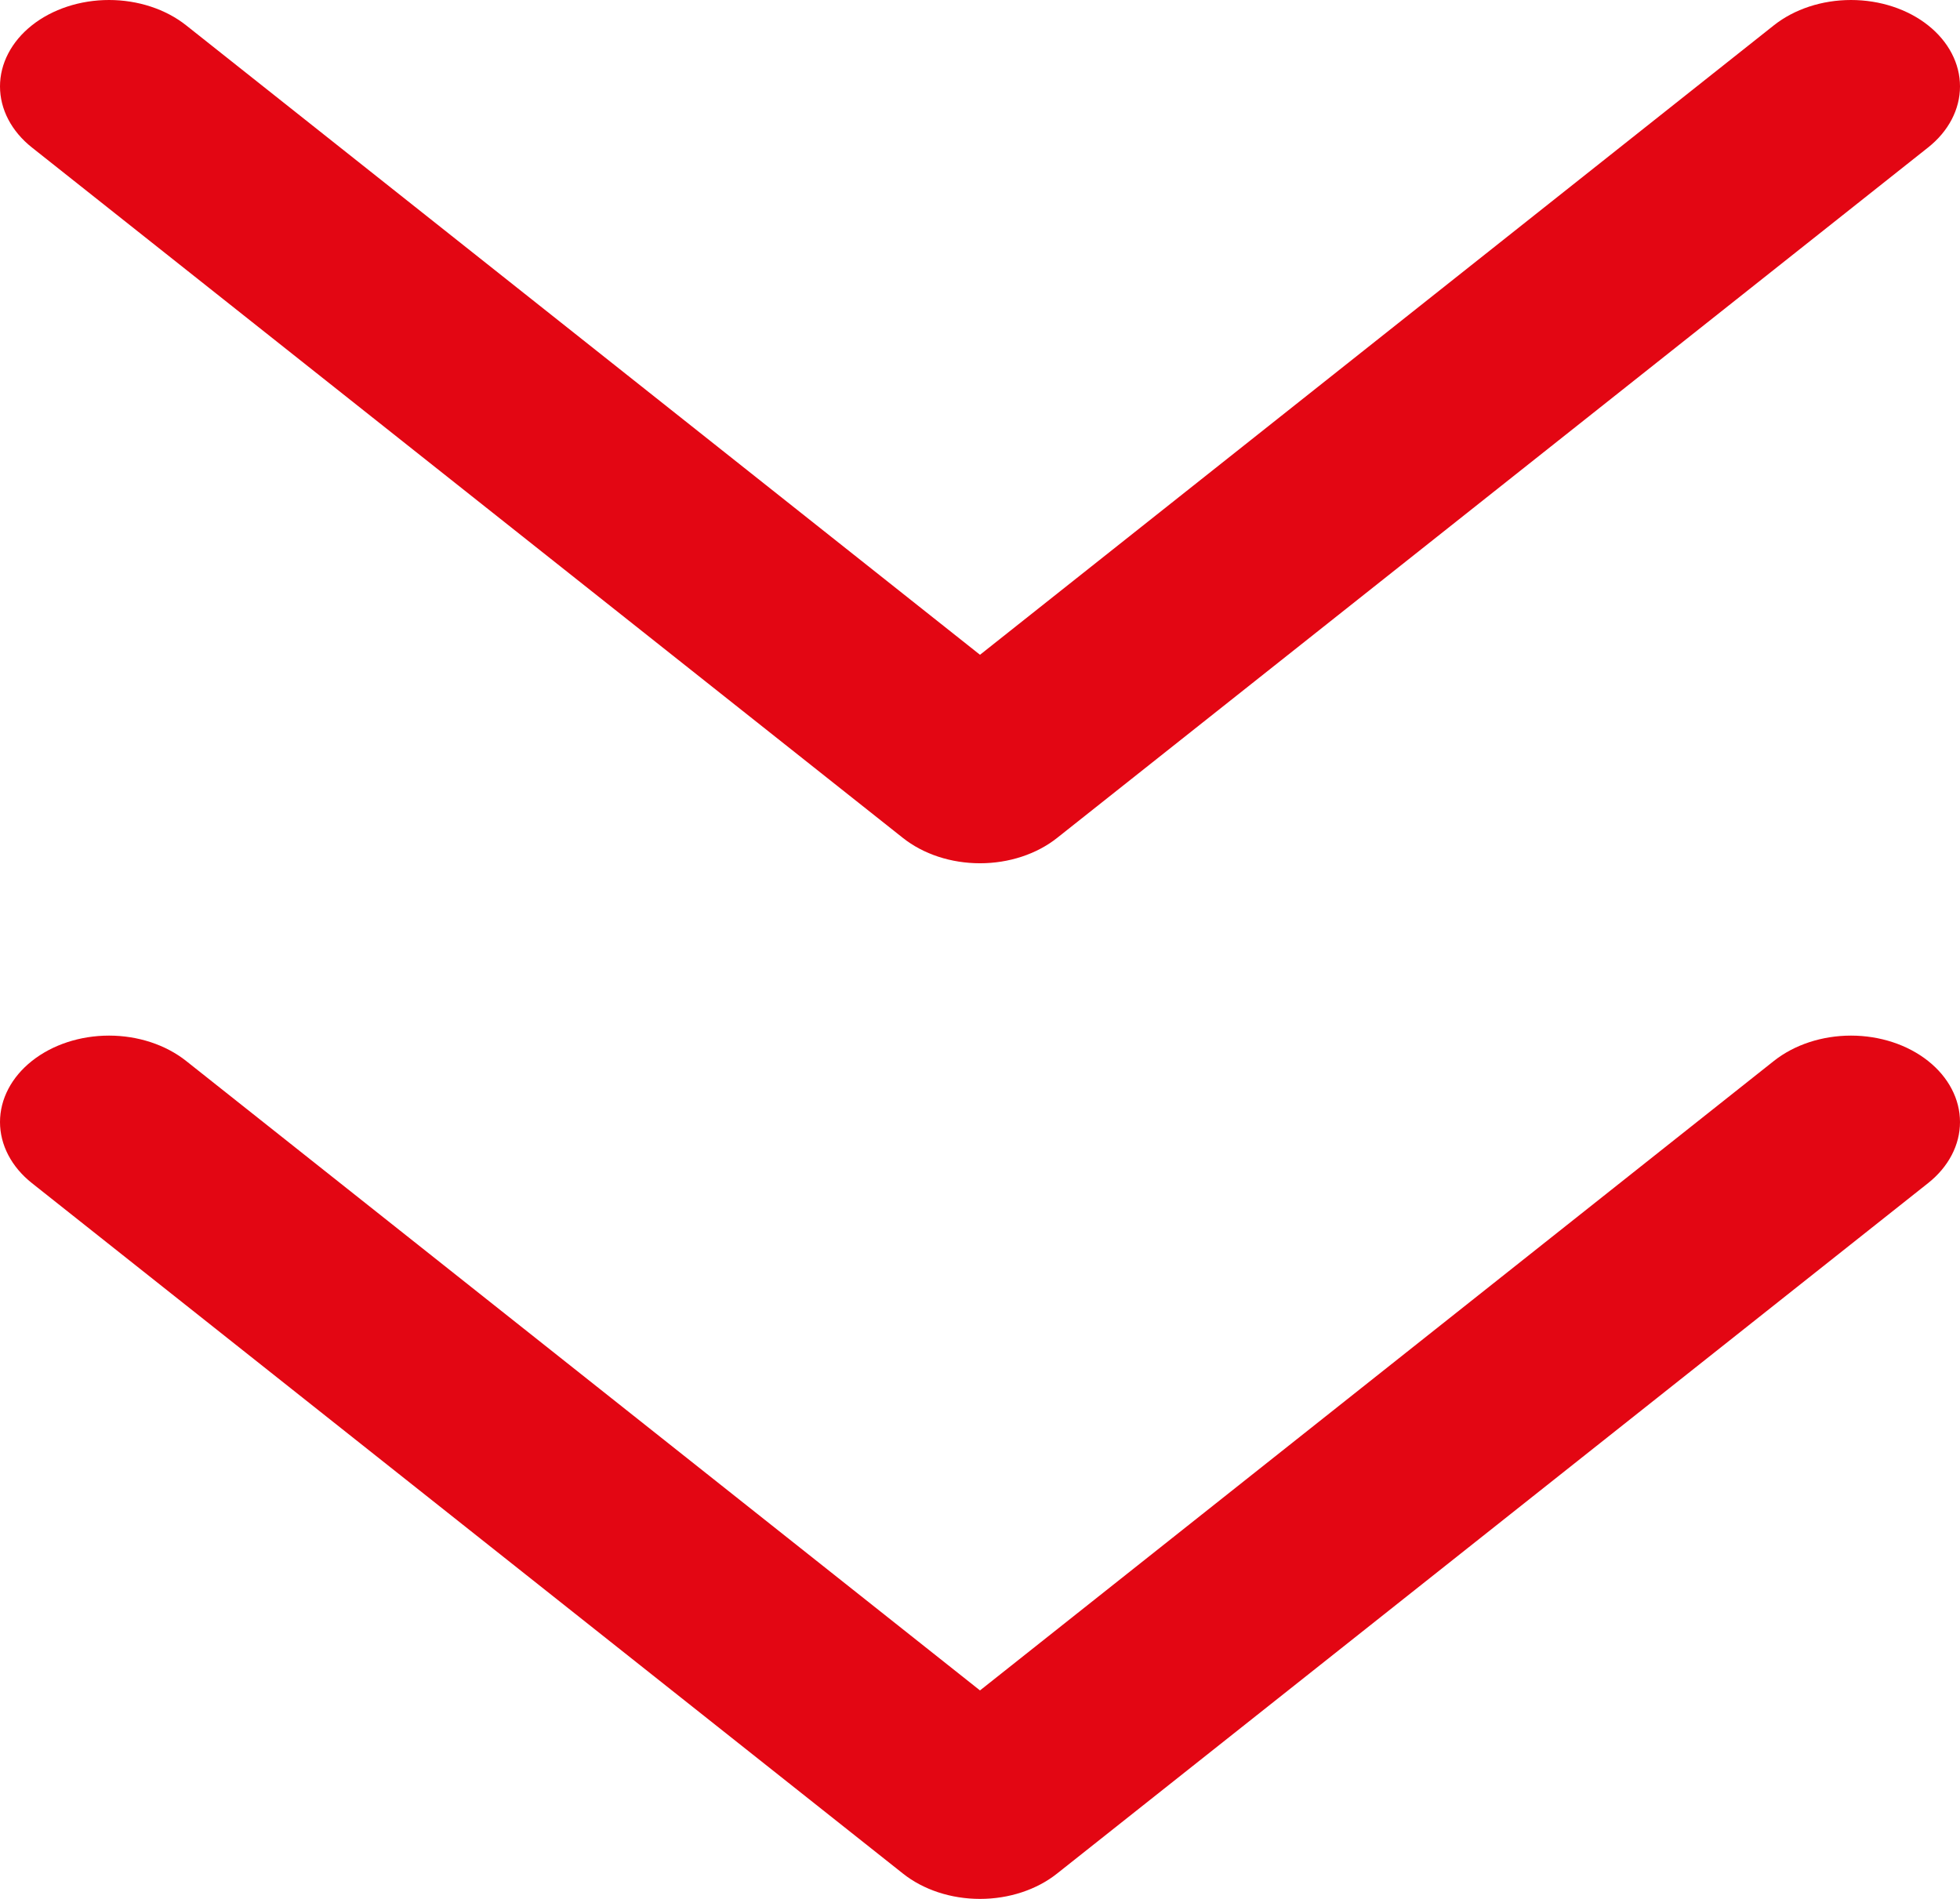 <svg width="64" height="62" viewBox="0 0 64 62" fill="none" xmlns="http://www.w3.org/2000/svg">
<path fill-rule="evenodd" clip-rule="evenodd" d="M6.077 0.826C5.746 0.564 5.354 0.357 4.922 0.215C4.49 0.073 4.027 2.76048e-09 3.56 0C3.092 -2.76048e-09 2.629 0.073 2.197 0.215C1.766 0.357 1.373 0.564 1.043 0.826C0.712 1.088 0.45 1.399 0.271 1.742C0.092 2.084 -3.48275e-09 2.451 0 2.821C3.48275e-09 3.192 0.092 3.559 0.271 3.901C0.45 4.243 0.712 4.554 1.043 4.816L29.483 27.359C29.813 27.621 30.206 27.829 30.637 27.971C31.069 28.113 31.532 28.186 32 28.186C32.468 28.186 32.931 28.113 33.362 27.971C33.794 27.829 34.187 27.621 34.517 27.359L62.957 4.816C63.625 4.287 64 3.57 64 2.821C64 2.073 63.625 1.355 62.957 0.826C62.29 0.297 61.385 0 60.441 0C59.496 0 58.591 0.297 57.923 0.826L32 21.379L6.077 0.826ZM6.077 34.64C5.409 34.111 4.504 33.813 3.56 33.813C2.615 33.813 1.71 34.111 1.043 34.64C0.375 35.169 0 35.887 0 36.635C0 37.383 0.375 38.101 1.043 38.63L29.483 61.172C29.813 61.435 30.206 61.643 30.637 61.785C31.069 61.927 31.532 62 32 62C32.468 62 32.931 61.927 33.362 61.785C33.794 61.643 34.187 61.435 34.517 61.172L62.957 38.63C63.625 38.101 64 37.383 64 36.635C64 35.887 63.625 35.169 62.957 34.64C62.29 34.111 61.385 33.813 60.441 33.813C59.496 33.813 58.591 34.111 57.923 34.64L32 55.193L6.077 34.64Z" fill="#E30613"/>
</svg>
